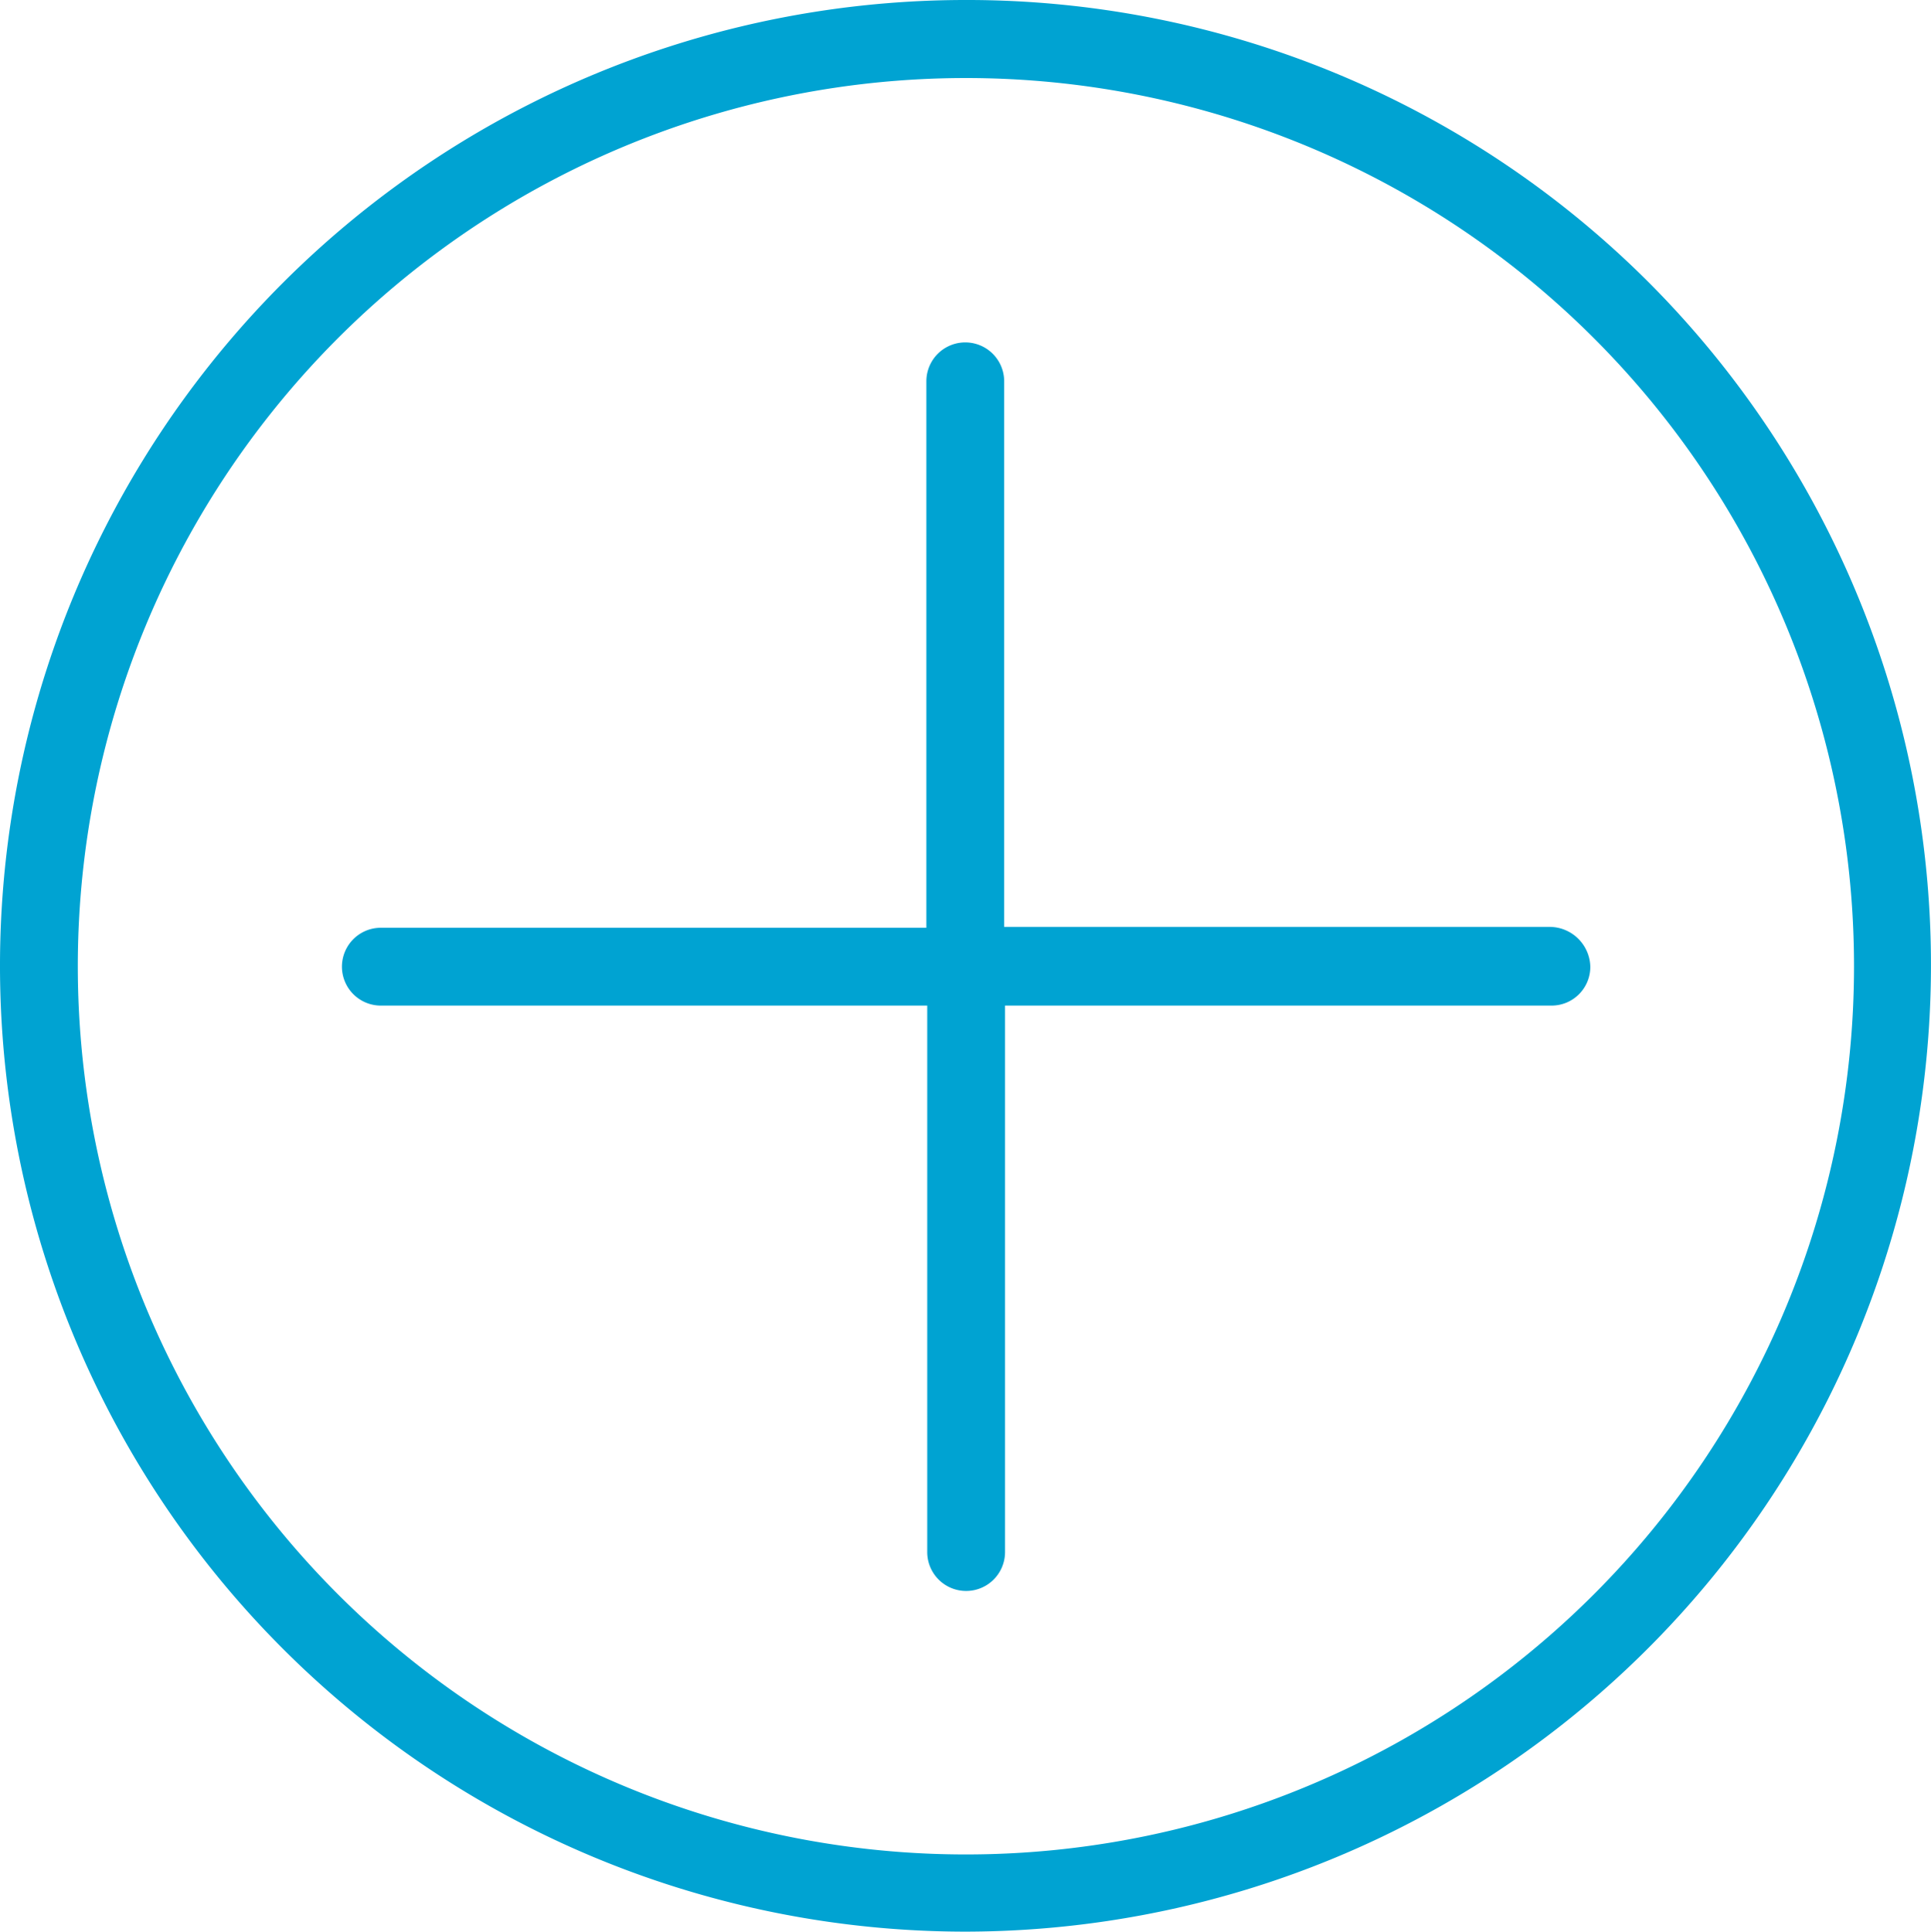 <svg xmlns="http://www.w3.org/2000/svg" width="223.353" height="223.4" viewBox="0 0 223.353 223.4">
  <g id="Group_2171" data-name="Group 2171" transform="translate(1695 301)">
    <g id="addStep" transform="translate(-1695.05 -301)">
      <path id="Path_709" data-name="Path 709" d="M190.8,32.7A111.487,111.487,0,0,0,111.8,0h0a111.7,111.7,0,1,0-.1,223.4h0A111.794,111.794,0,0,0,190.8,32.7Zm-6.4,151.7a102.725,102.725,0,1,1,30.1-72.6,102.725,102.725,0,0,1-30.1,72.6Z" fill="#00a3d2"/>
      <path id="Path_710" data-name="Path 710" d="M179.4,107.2H116.2V44.1a4.5,4.5,0,0,0-9,0v63.2H44.1a4.5,4.5,0,0,0,0,9h63.2v63.2a4.5,4.5,0,0,0,9,0V116.3h63.2a4.481,4.481,0,0,0,4.5-4.5A4.721,4.721,0,0,0,179.4,107.2Z" fill="#00a3d2"/>
    </g>
  </g>
</svg>
